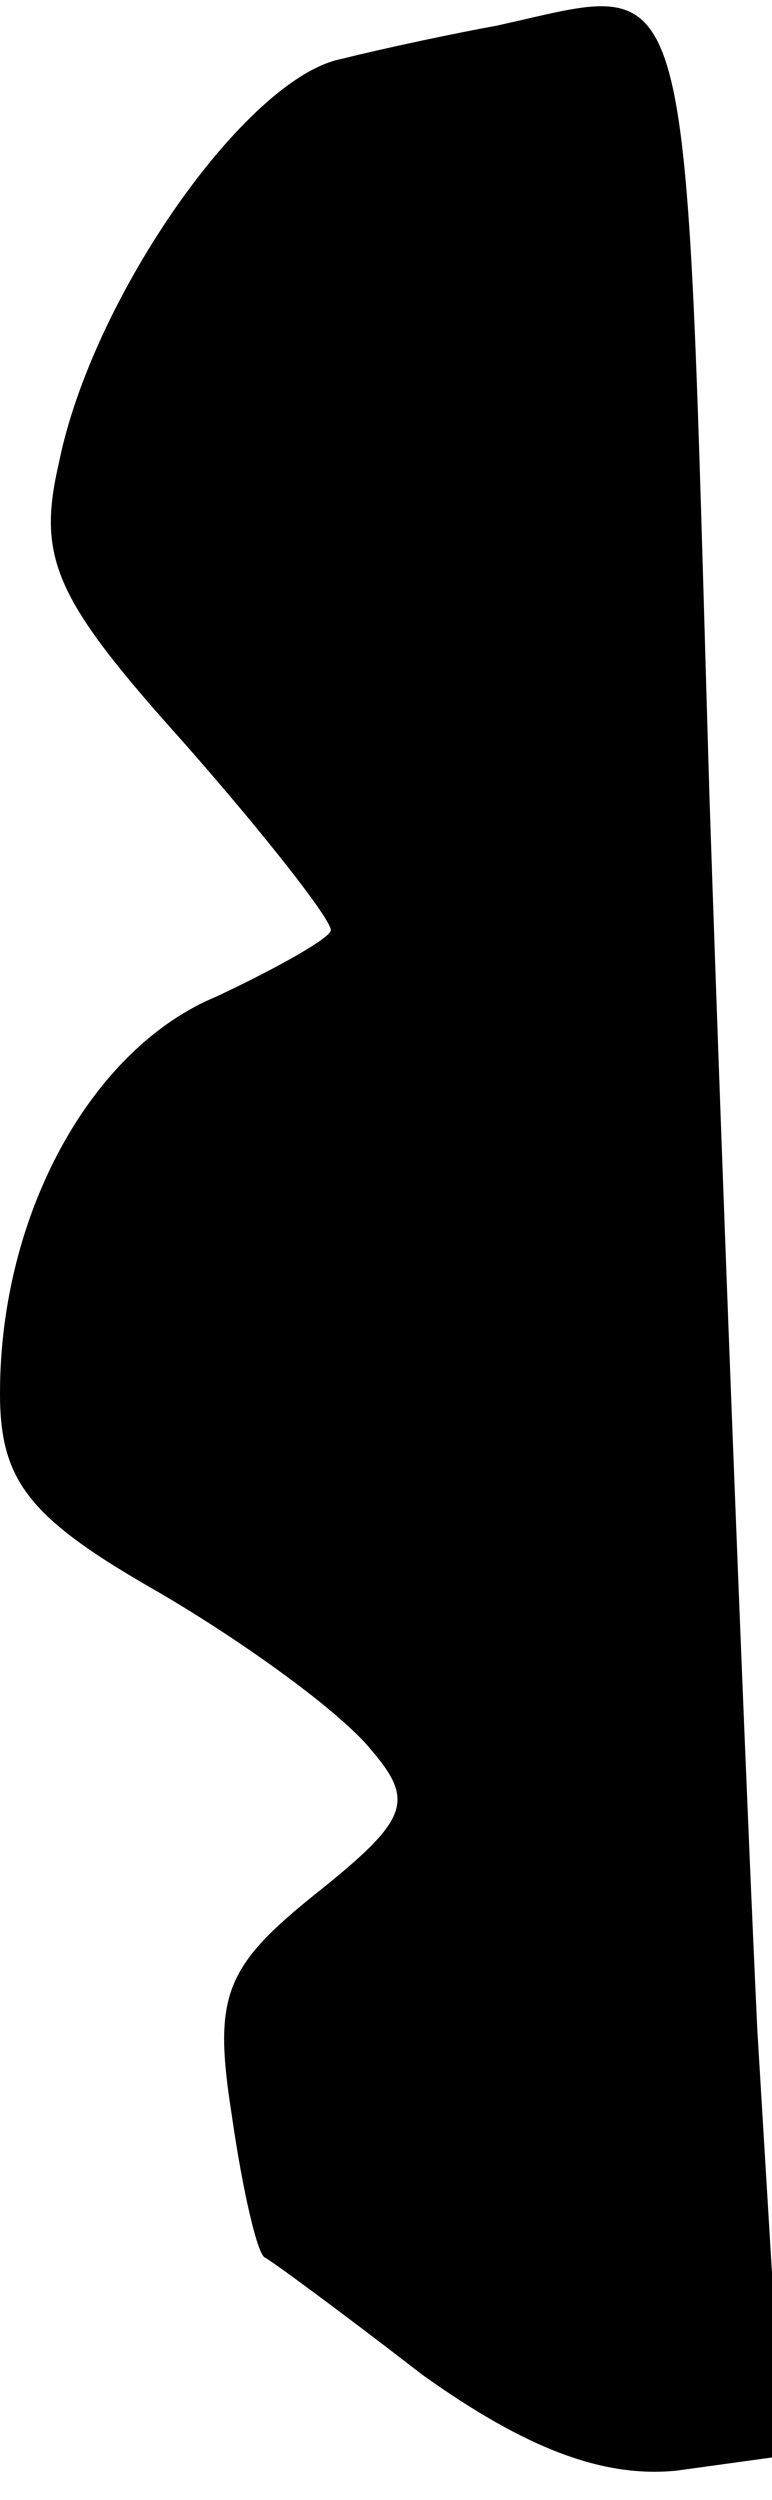 <?xml version="1.0" standalone="no"?>
<!DOCTYPE svg PUBLIC "-//W3C//DTD SVG 20010904//EN"
 "http://www.w3.org/TR/2001/REC-SVG-20010904/DTD/svg10.dtd">
<svg version="1.0" xmlns="http://www.w3.org/2000/svg"
 width="21pt" height="68pt" viewBox="0 0 21 68"
 preserveAspectRatio="xMidYMid meet">
<g transform="translate(0,68) scale(0.1,-0.1)"
fill="#000000" stroke="none">
<path fill="#000000" stroke="none" d="M135 673 c-11 -2 -30 -6 -42 -9 -26 -5
-68 -65 -77 -110 -6 -26 -1 -37 34 -76 22 -25 40 -48 40 -51 0 -2 -14 -10 -31
-18 -34 -14 -59 -59 -59 -108 0 -24 8 -34 43 -54 24 -14 50 -33 58 -43 12 -14
10 -19 -15 -39 -25 -20 -28 -28 -23 -60 3 -21 7 -38 9 -39 2 -1 21 -15 43 -32
28 -20 49 -28 69 -26 l29 4 -7 116 c-3 64 -9 215 -13 335 -7 234 -3 222 -58
210z"/>
</g>
</svg>
